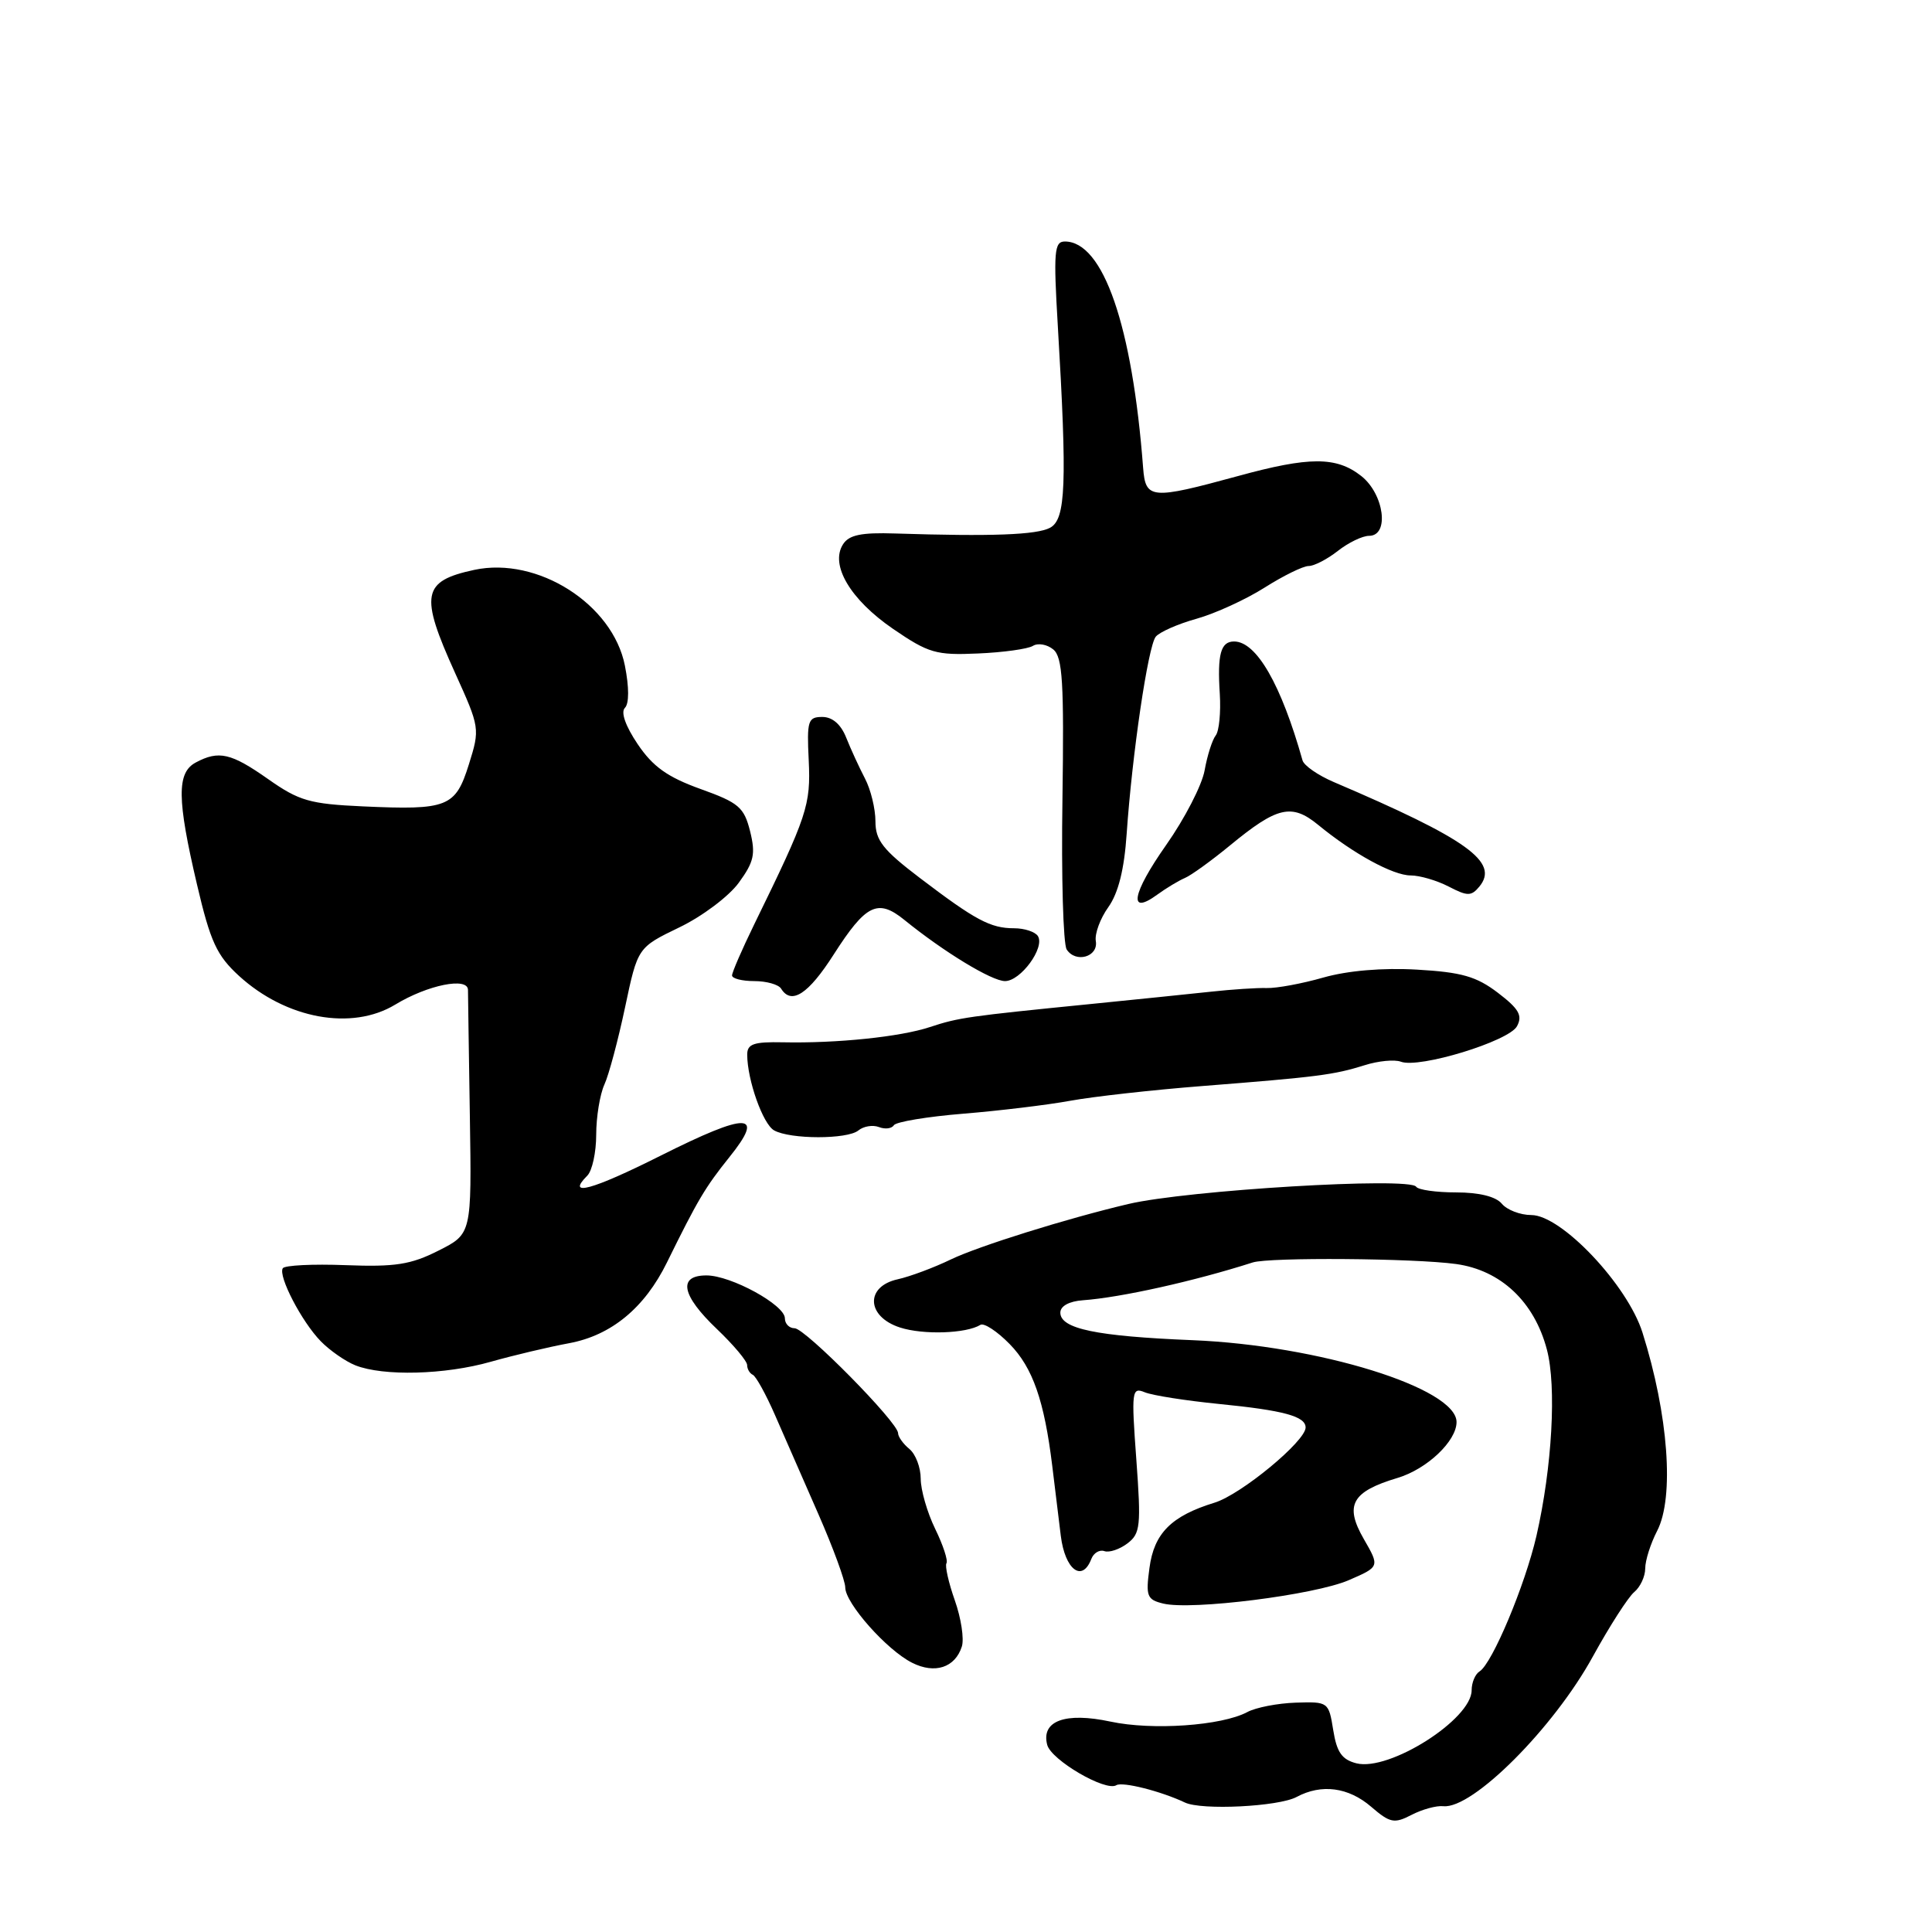 <?xml version="1.0" encoding="UTF-8" standalone="no"?>
<!DOCTYPE svg PUBLIC "-//W3C//DTD SVG 1.1//EN" "http://www.w3.org/Graphics/SVG/1.1/DTD/svg11.dtd" >
<svg xmlns="http://www.w3.org/2000/svg" xmlns:xlink="http://www.w3.org/1999/xlink" version="1.1" viewBox="0 0 256 256">
 <g >
 <path fill="currentColor"
d=" M 191.25 239.33 C 195.12 239.73 205.87 228.97 211.07 219.48 C 213.28 215.46 215.74 211.63 216.54 210.96 C 217.34 210.30 218.00 208.89 218.00 207.83 C 218.00 206.77 218.71 204.53 219.58 202.85 C 221.88 198.40 221.07 187.44 217.64 176.58 C 215.65 170.26 206.89 161.00 202.91 161.00 C 201.44 161.00 199.68 160.32 199.00 159.50 C 198.21 158.55 196.00 158.00 192.94 158.00 C 190.29 158.00 187.91 157.66 187.65 157.25 C 186.84 155.93 157.29 157.70 149.50 159.54 C 141.35 161.46 129.66 165.12 126.00 166.88 C 123.75 167.97 120.58 169.15 118.96 169.51 C 114.62 170.46 114.80 174.46 119.25 175.90 C 122.33 176.90 128.04 176.71 129.91 175.55 C 130.39 175.26 132.14 176.41 133.79 178.10 C 136.85 181.22 138.38 185.63 139.43 194.25 C 139.74 196.86 140.25 201.03 140.56 203.50 C 141.12 208.01 143.40 209.73 144.61 206.56 C 144.92 205.77 145.69 205.31 146.33 205.53 C 146.97 205.76 148.35 205.30 149.39 204.51 C 151.11 203.21 151.21 202.19 150.57 193.40 C 149.90 184.30 149.97 183.78 151.68 184.48 C 152.68 184.90 157.10 185.59 161.50 186.03 C 170.10 186.88 173.00 187.67 173.00 189.15 C 173.00 190.97 164.45 198.03 160.94 199.11 C 155.21 200.87 152.92 203.16 152.31 207.76 C 151.80 211.50 151.98 211.96 154.13 212.48 C 157.87 213.40 174.20 211.34 178.72 209.38 C 182.83 207.60 182.83 207.60 180.70 203.91 C 178.13 199.43 179.11 197.65 185.19 195.83 C 189.09 194.66 193.00 190.95 193.00 188.43 C 193.00 183.93 174.71 178.26 158.00 177.58 C 145.25 177.06 140.50 176.07 140.50 173.93 C 140.50 173.06 141.67 172.42 143.50 172.29 C 148.51 171.93 158.26 169.76 166.00 167.28 C 168.21 166.58 187.36 166.72 192.94 167.49 C 198.86 168.31 203.30 172.48 204.97 178.82 C 206.27 183.72 205.66 194.45 203.59 203.50 C 202.08 210.05 197.73 220.43 196.05 221.47 C 195.47 221.83 195.00 222.95 195.00 223.97 C 195.00 227.82 184.09 234.74 179.74 233.65 C 177.81 233.16 177.13 232.19 176.66 229.25 C 176.06 225.51 176.00 225.47 171.69 225.61 C 169.29 225.69 166.40 226.25 165.27 226.86 C 161.88 228.67 152.68 229.31 147.14 228.12 C 141.15 226.84 137.93 228.02 138.76 231.20 C 139.29 233.22 146.50 237.43 147.92 236.55 C 148.73 236.05 153.83 237.34 157.00 238.84 C 159.21 239.90 169.41 239.39 171.80 238.11 C 175.10 236.34 178.67 236.81 181.68 239.40 C 184.19 241.56 184.74 241.67 187.04 240.48 C 188.45 239.75 190.34 239.23 191.25 239.33 Z  M 127.45 218.17 C 127.77 217.16 127.35 214.41 126.52 212.06 C 125.69 209.71 125.19 207.49 125.41 207.14 C 125.64 206.78 124.96 204.72 123.91 202.57 C 122.86 200.41 122.00 197.43 122.00 195.94 C 122.00 194.46 121.33 192.68 120.50 192.00 C 119.67 191.32 119.00 190.37 119.00 189.90 C 119.00 188.48 106.69 176.00 105.29 176.00 C 104.58 176.00 104.00 175.41 104.00 174.68 C 104.00 172.91 96.86 169.00 93.61 169.00 C 89.78 169.00 90.30 171.64 95.00 176.11 C 97.20 178.21 99.00 180.35 99.00 180.88 C 99.00 181.40 99.34 181.98 99.75 182.17 C 100.16 182.35 101.49 184.75 102.69 187.50 C 103.90 190.25 106.48 196.16 108.44 200.63 C 110.40 205.10 112.00 209.47 112.00 210.34 C 112.00 212.43 117.49 218.63 120.85 220.32 C 123.87 221.85 126.56 220.97 127.45 218.17 Z  M 65.03 180.44 C 68.04 179.59 72.71 178.48 75.42 177.98 C 81.00 176.94 85.41 173.31 88.37 167.29 C 92.45 159.00 93.43 157.34 96.63 153.35 C 101.44 147.37 99.12 147.32 87.54 153.13 C 78.44 157.70 74.95 158.65 77.82 155.78 C 78.47 155.13 79.00 152.69 79.00 150.35 C 79.00 148.01 79.49 145.03 80.08 143.72 C 80.68 142.42 81.91 137.79 82.83 133.45 C 84.50 125.55 84.50 125.55 90.00 122.89 C 93.03 121.44 96.58 118.77 97.89 116.97 C 99.91 114.20 100.14 113.16 99.39 110.14 C 98.59 106.96 97.89 106.36 92.81 104.54 C 88.45 102.97 86.51 101.59 84.50 98.61 C 82.89 96.22 82.23 94.37 82.80 93.80 C 83.37 93.23 83.37 91.07 82.80 88.19 C 81.19 80.05 71.23 73.72 62.85 75.51 C 55.92 77.00 55.59 78.78 60.31 89.19 C 63.58 96.41 63.61 96.56 62.13 101.28 C 60.35 106.96 59.33 107.36 48.08 106.85 C 41.05 106.53 39.63 106.12 35.55 103.25 C 30.62 99.78 28.99 99.40 25.93 101.04 C 23.41 102.39 23.45 105.89 26.10 117.19 C 27.88 124.80 28.72 126.61 31.68 129.32 C 37.92 135.01 46.61 136.61 52.38 133.11 C 56.68 130.50 62.00 129.43 62.01 131.17 C 62.01 131.90 62.13 139.47 62.26 148.00 C 62.50 163.50 62.50 163.50 58.09 165.72 C 54.43 167.57 52.36 167.89 45.80 167.64 C 41.46 167.47 37.71 167.66 37.47 168.05 C 36.83 169.08 39.98 175.14 42.50 177.72 C 43.69 178.94 45.76 180.38 47.08 180.91 C 50.78 182.38 58.96 182.17 65.03 180.44 Z  M 113.74 149.79 C 114.42 149.23 115.64 149.03 116.46 149.34 C 117.27 149.66 118.16 149.55 118.44 149.10 C 118.72 148.65 122.86 147.96 127.65 147.57 C 132.43 147.18 138.80 146.41 141.80 145.86 C 144.80 145.31 152.71 144.42 159.38 143.90 C 174.61 142.70 176.73 142.43 180.81 141.15 C 182.63 140.57 184.79 140.37 185.62 140.68 C 188.04 141.61 199.94 137.97 201.01 135.98 C 201.77 134.56 201.27 133.68 198.48 131.55 C 195.63 129.38 193.67 128.82 187.75 128.48 C 183.19 128.22 178.59 128.61 175.35 129.53 C 172.52 130.34 169.15 130.96 167.85 130.92 C 166.56 130.88 163.25 131.10 160.50 131.40 C 157.75 131.70 150.55 132.43 144.50 133.04 C 128.26 134.66 127.04 134.83 123.22 136.09 C 119.30 137.39 110.90 138.26 103.75 138.11 C 99.86 138.03 99.00 138.33 99.01 139.76 C 99.02 143.11 101.09 148.95 102.57 149.78 C 104.71 150.98 112.28 150.99 113.74 149.79 Z  M 110.48 126.46 C 114.74 119.81 116.31 119.04 119.83 121.89 C 125.08 126.15 131.42 130.00 133.17 130.00 C 135.24 130.00 138.48 125.58 137.53 124.04 C 137.17 123.47 135.75 123.00 134.38 123.00 C 131.24 123.00 129.26 121.94 121.88 116.33 C 116.99 112.61 116.00 111.35 116.00 108.83 C 116.00 107.17 115.38 104.61 114.61 103.15 C 113.85 101.69 112.73 99.26 112.13 97.75 C 111.43 95.98 110.30 95.00 108.96 95.00 C 107.06 95.00 106.90 95.50 107.16 100.75 C 107.44 106.69 106.99 108.06 99.93 122.50 C 98.32 125.80 97.00 128.84 97.00 129.25 C 97.00 129.66 98.32 130.00 99.94 130.00 C 101.56 130.00 103.16 130.45 103.50 131.00 C 104.86 133.20 107.11 131.74 110.48 126.46 Z  M 145.20 124.69 C 145.04 123.73 145.78 121.71 146.86 120.20 C 148.19 118.33 148.97 115.20 149.29 110.47 C 150.01 99.97 152.12 85.65 153.14 84.37 C 153.63 83.76 156.06 82.68 158.54 81.99 C 161.01 81.30 165.07 79.44 167.55 77.87 C 170.04 76.29 172.67 75.00 173.40 75.00 C 174.13 75.00 175.87 74.10 177.27 73.00 C 178.67 71.90 180.53 71.00 181.41 71.00 C 184.14 71.00 183.41 65.47 180.37 63.07 C 177.07 60.48 173.51 60.48 164.00 63.09 C 152.53 66.22 151.79 66.16 151.47 62.00 C 150.04 43.14 146.18 32.00 141.10 32.00 C 139.69 32.00 139.58 33.34 140.17 43.25 C 141.41 64.18 141.23 68.81 139.14 69.93 C 137.36 70.88 131.39 71.10 118.62 70.69 C 114.12 70.54 112.49 70.88 111.70 72.13 C 109.96 74.86 112.67 79.44 118.32 83.32 C 123.04 86.55 124.04 86.84 129.58 86.59 C 132.93 86.45 136.21 85.99 136.87 85.58 C 137.54 85.17 138.75 85.38 139.57 86.06 C 140.80 87.08 141.00 90.44 140.78 105.89 C 140.62 116.13 140.88 125.09 141.34 125.81 C 142.54 127.66 145.56 126.79 145.20 124.69 Z  M 157.00 116.34 C 157.82 116.00 160.53 114.04 163.01 112.00 C 169.23 106.88 171.15 106.43 174.64 109.28 C 179.31 113.12 184.59 116.00 186.92 116.00 C 188.12 116.00 190.38 116.66 191.95 117.47 C 194.45 118.77 194.95 118.77 196.02 117.48 C 198.70 114.24 194.48 111.20 176.72 103.62 C 174.64 102.73 172.78 101.44 172.59 100.75 C 169.76 90.70 166.49 85.00 163.52 85.00 C 161.75 85.00 161.29 86.69 161.63 91.95 C 161.78 94.40 161.54 96.87 161.09 97.45 C 160.63 98.03 159.97 100.11 159.62 102.07 C 159.27 104.04 156.97 108.49 154.52 111.97 C 149.99 118.41 149.45 121.39 153.35 118.54 C 154.53 117.68 156.18 116.69 157.00 116.34 Z "/>
</g>
</svg>
